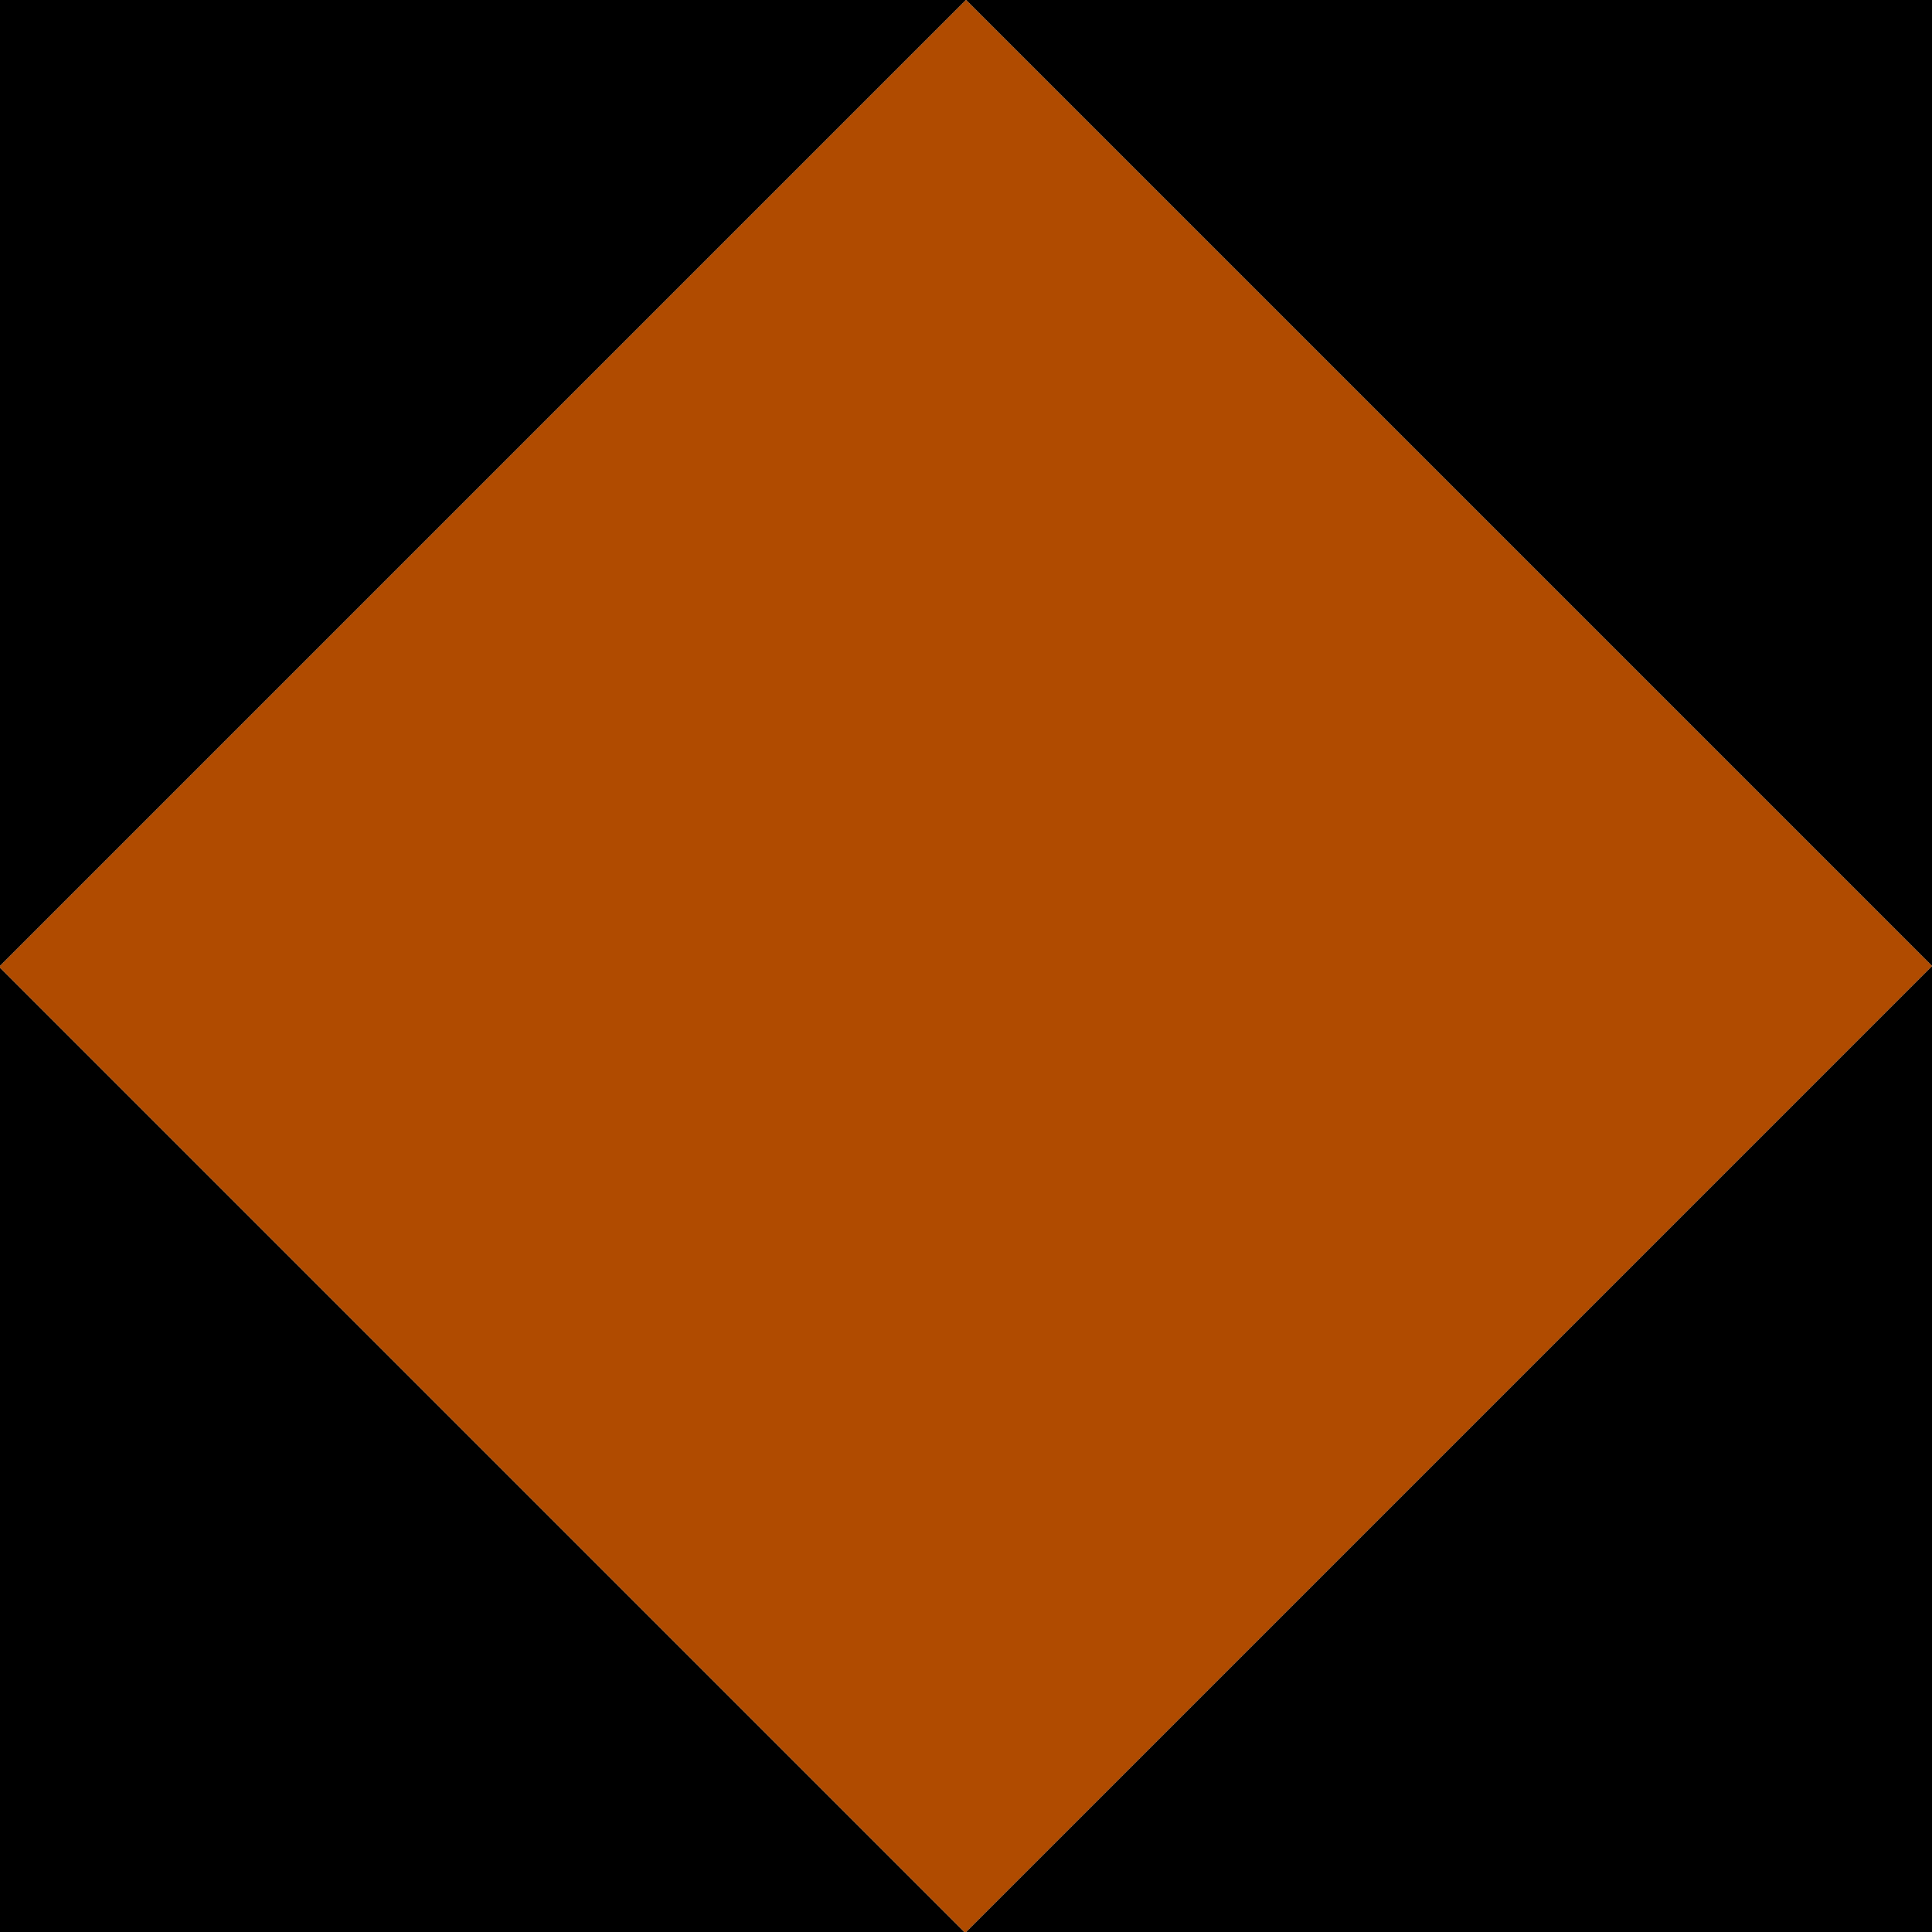 <?xml version="1.0" encoding="UTF-8" standalone="no"?>
<svg xmlns:ffdec="https://www.free-decompiler.com/flash" xmlns:xlink="http://www.w3.org/1999/xlink" ffdec:objectType="shape" height="60.0px" width="60.0px" xmlns="http://www.w3.org/2000/svg">
  <g transform="matrix(1.0, 0.0, 0.0, 1.0, 30.0, 30.0)">
    <path d="M0.0 -30.0 L30.0 -30.0 30.0 0.0 0.0 -30.0 -30.0 0.0 -30.0 -30.0 0.0 -30.0 M30.0 0.0 L30.0 30.0 0.0 30.0 30.0 0.0 M-0.05 30.0 L-30.0 30.0 -30.0 0.05 -0.05 30.0" fill="#000000" fill-rule="evenodd" stroke="none"/>
    <path d="M0.0 -30.0 L30.0 0.0 0.0 30.0 -0.05 30.0 -30.0 0.05 -30.0 0.0 0.0 -30.0" fill="#b04b00" fill-rule="evenodd" stroke="none"/>
  </g>
</svg>
